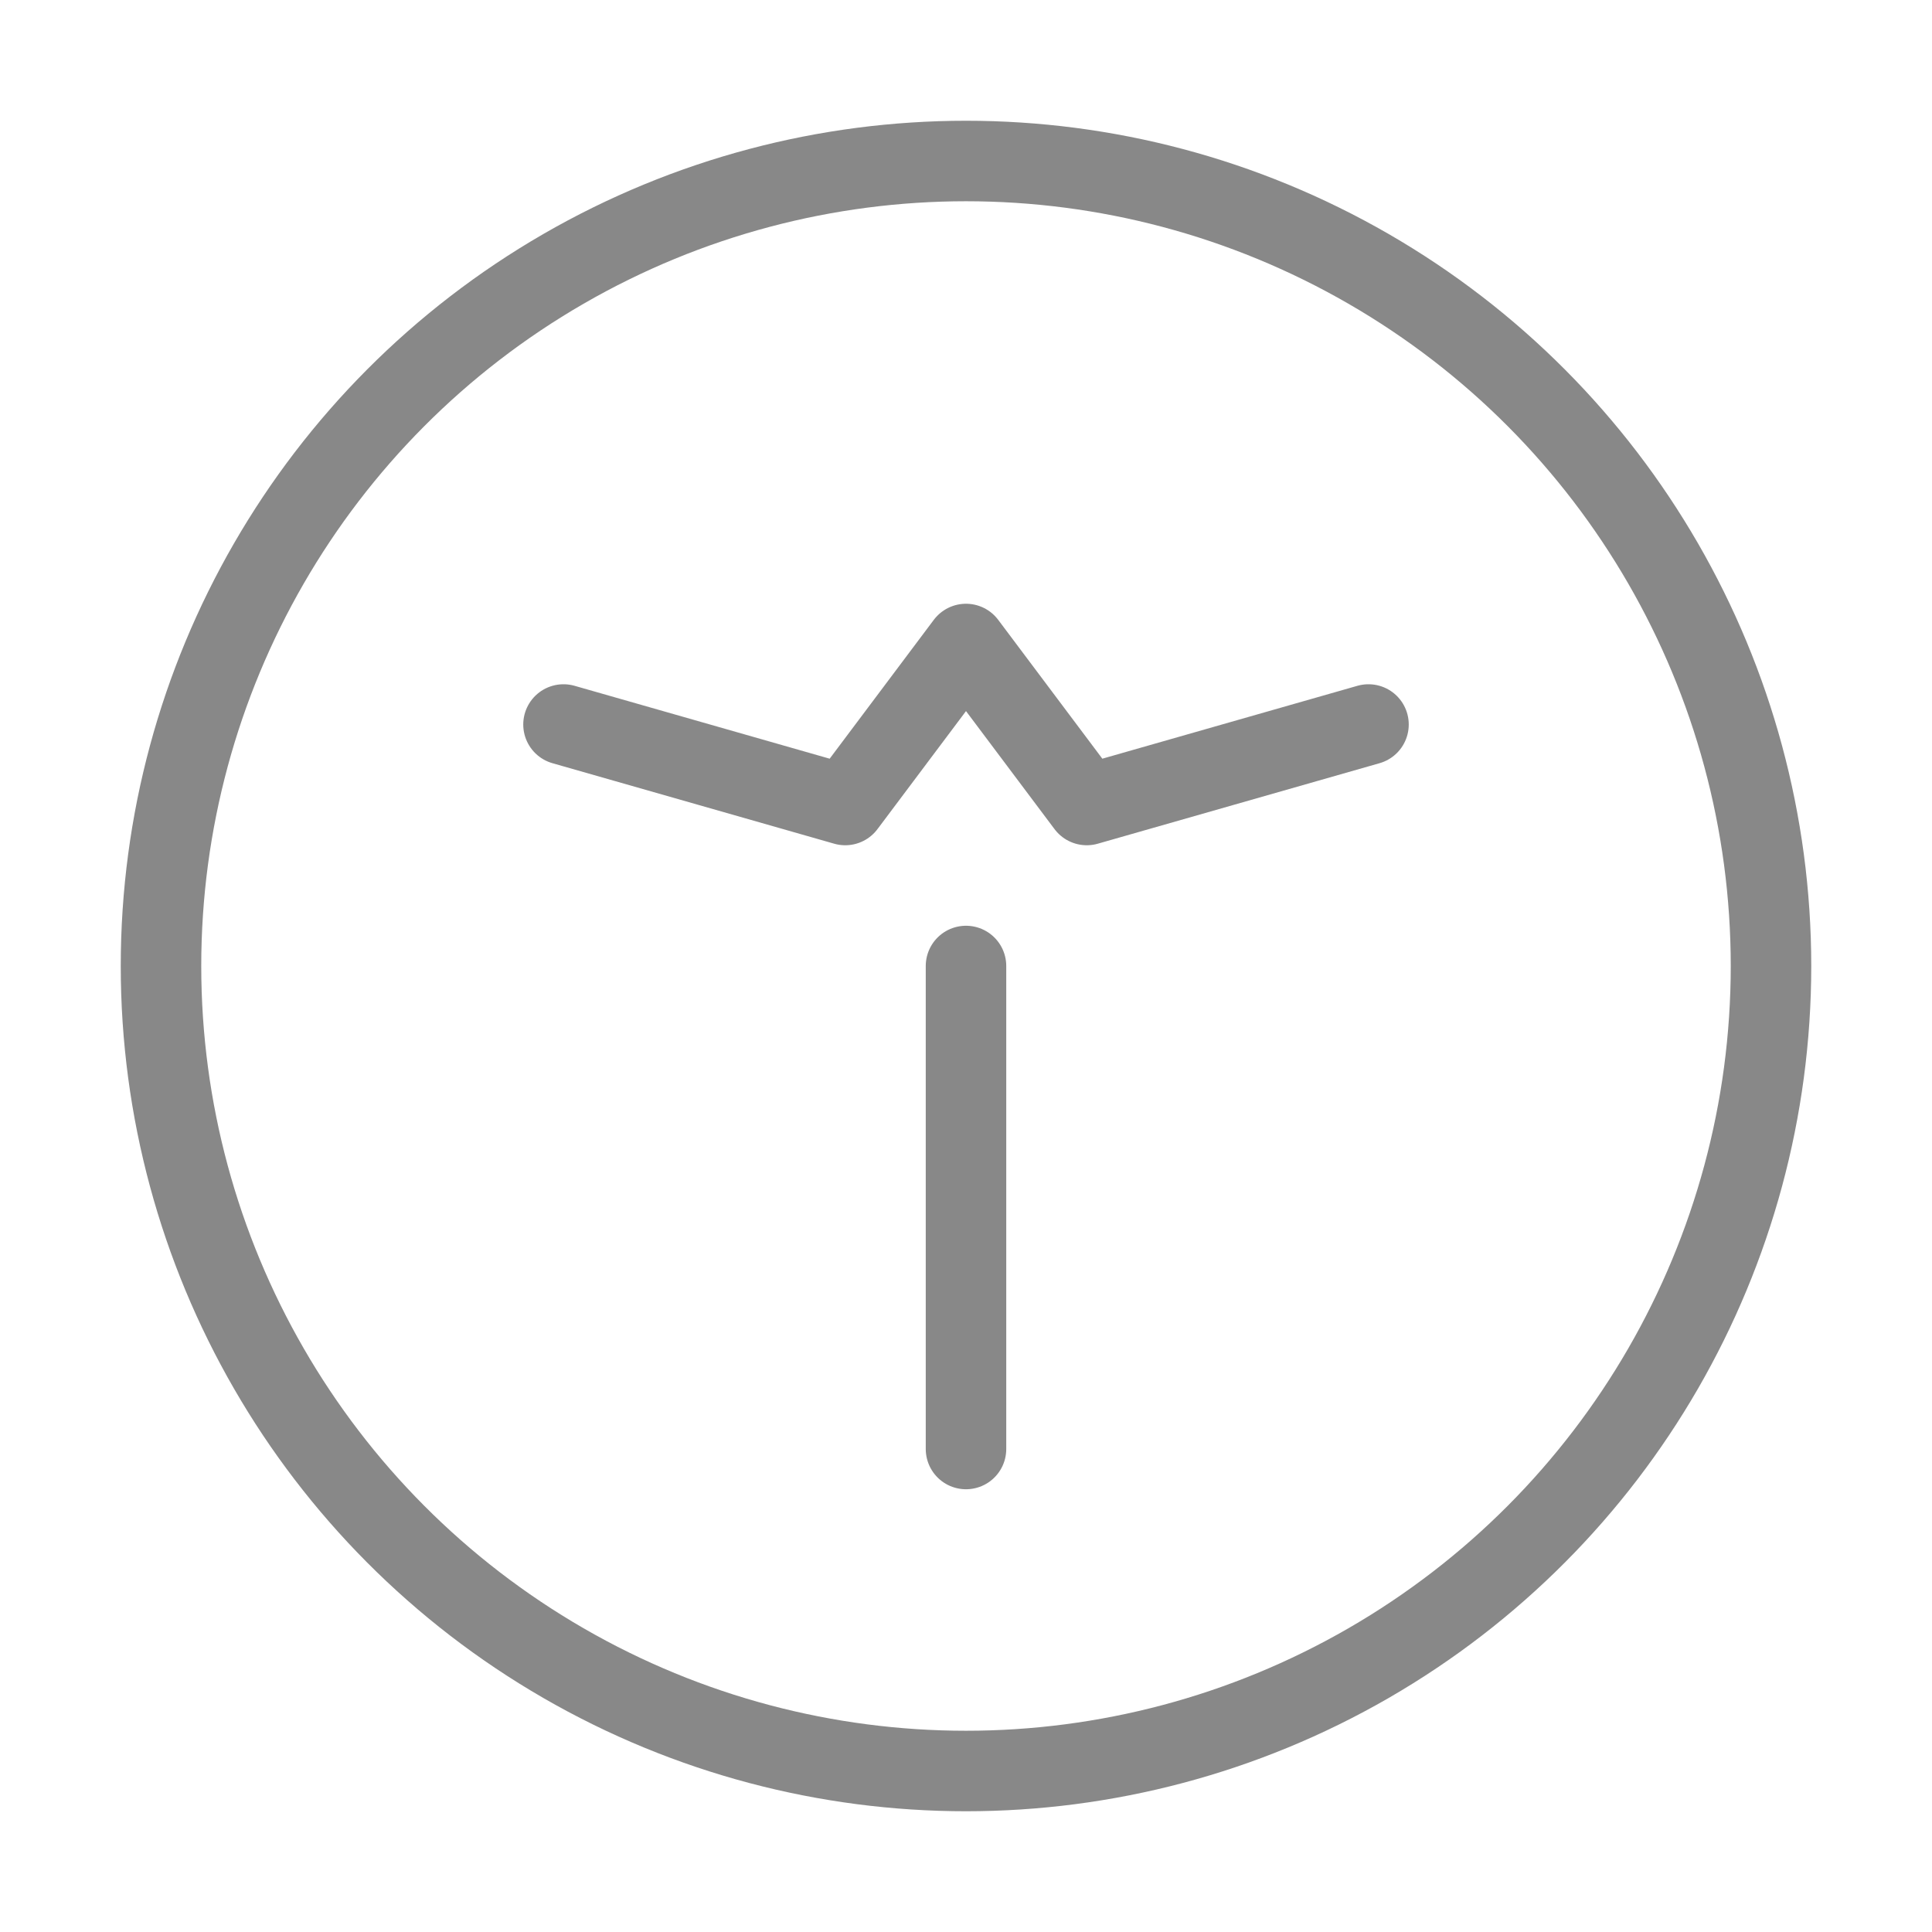 
<svg xmlns="http://www.w3.org/2000/svg" width="80" height="80" viewBox="0 0 24 24" fill="none" stroke="#888" stroke-width="1" stroke-linecap="round" stroke-linejoin="round"><circle cx="12" cy="12" r="10"></circle><path d="m7 9 3.5 1L12 8l1.5 2L17 9"></path><path d="M12 12v6"></path></svg>
